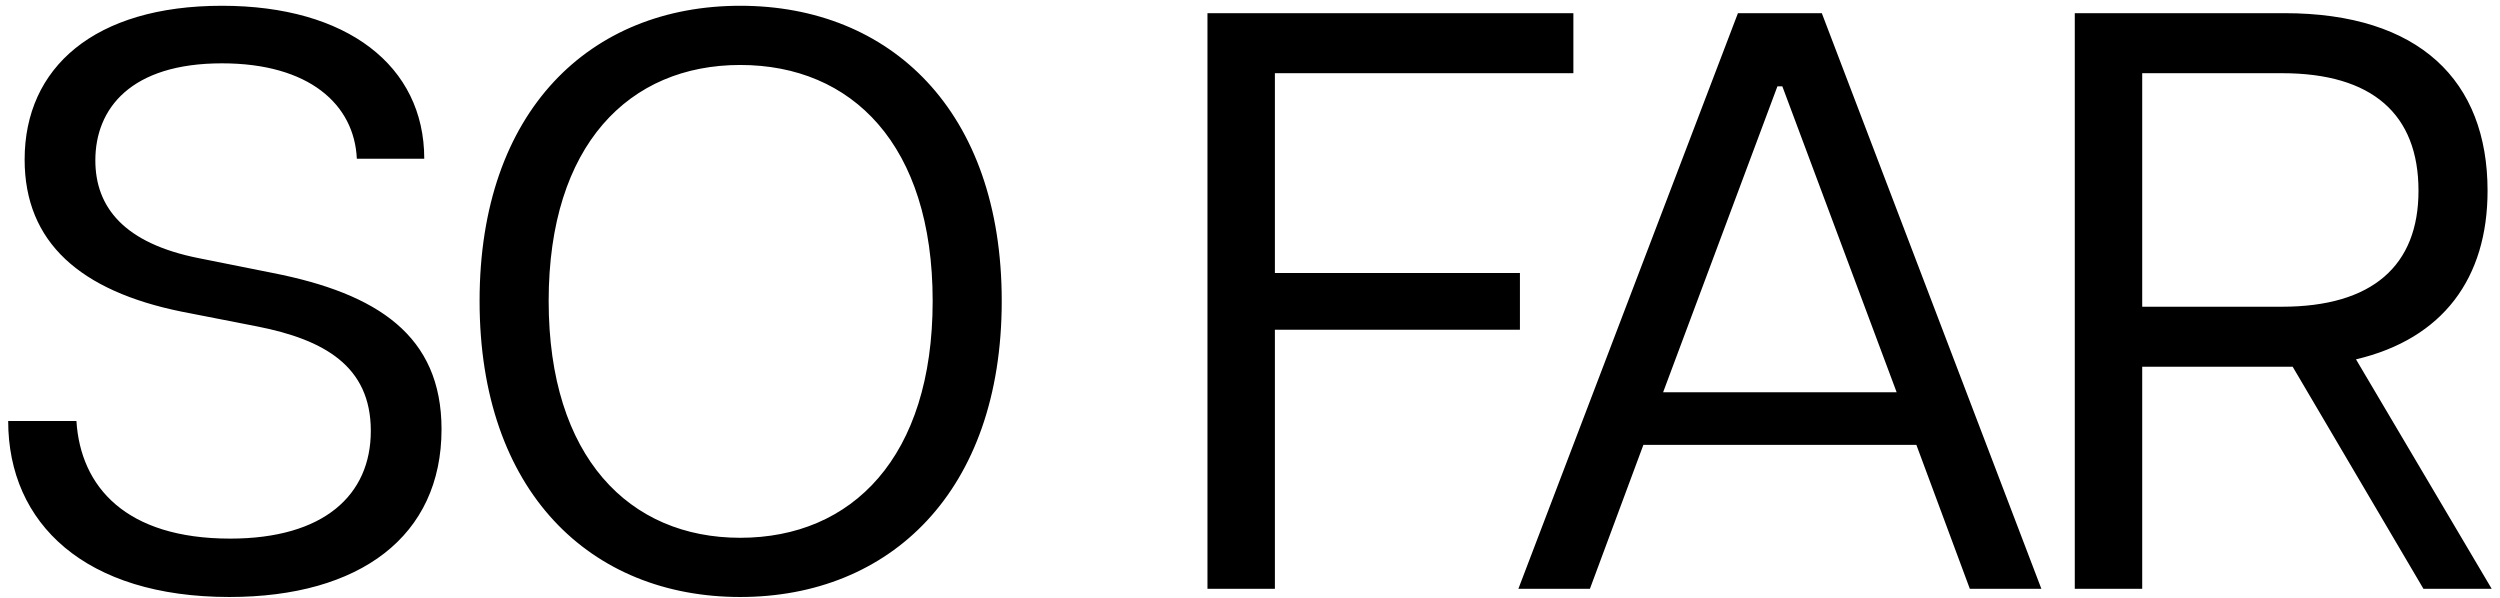 <svg width="276" height="66" viewBox="0 0 276 66" fill="none" xmlns="http://www.w3.org/2000/svg">
	<path
		d="M25.323 65.908C9.437 65.908 0.904 57.828 0.904 46.481H8.438C8.892 53.743 13.885 59.462 25.414 59.462C35.763 59.462 40.938 54.651 40.938 47.57C40.938 40.399 35.763 37.494 28.41 36.041L20.058 34.407C8.892 32.138 2.719 26.782 2.719 17.613C2.719 7.445 10.435 0.637 24.506 0.637C38.305 0.637 46.838 7.264 46.838 17.522H39.394C39.122 11.531 34.129 6.992 24.506 6.992C14.43 6.992 10.526 11.985 10.526 17.704C10.526 22.878 13.704 26.872 21.965 28.506L30.135 30.14C41.664 32.41 48.745 37.04 48.745 47.389C48.745 59.19 39.757 65.908 25.323 65.908ZM81.723 65.908C65.201 65.908 52.946 54.288 52.946 33.227C52.946 12.166 65.201 0.637 81.723 0.637C98.245 0.637 110.591 12.166 110.591 33.227C110.591 54.288 98.245 65.908 81.723 65.908ZM81.723 59.372C94.069 59.372 102.966 50.475 102.966 33.227C102.966 15.979 94.069 7.173 81.723 7.173C69.468 7.173 60.572 15.979 60.572 33.227C60.572 50.475 69.468 59.372 81.723 59.372ZM133.304 65V1.454H173.701V8.081H140.748V30.14H167.8V36.404H140.748V65H133.304ZM217.468 65L211.568 49.114H181.429L175.528 65H167.63L191.868 1.454H201.128L225.366 65H217.468ZM183.608 43.304H209.389L196.771 9.533H196.226L183.608 43.304ZM275.081 65H267.546L253.112 40.489H252.205H236.5V65H229.056V1.454H252.205C267.092 1.454 274.627 8.898 274.627 21.062C274.627 30.685 269.725 37.403 260.102 39.672L275.081 65ZM236.5 8.081V33.862H251.932C261.918 33.862 267.002 29.323 267.002 21.062C267.002 12.62 261.918 8.081 251.932 8.081H236.5Z"
		fill="black" />
</svg>